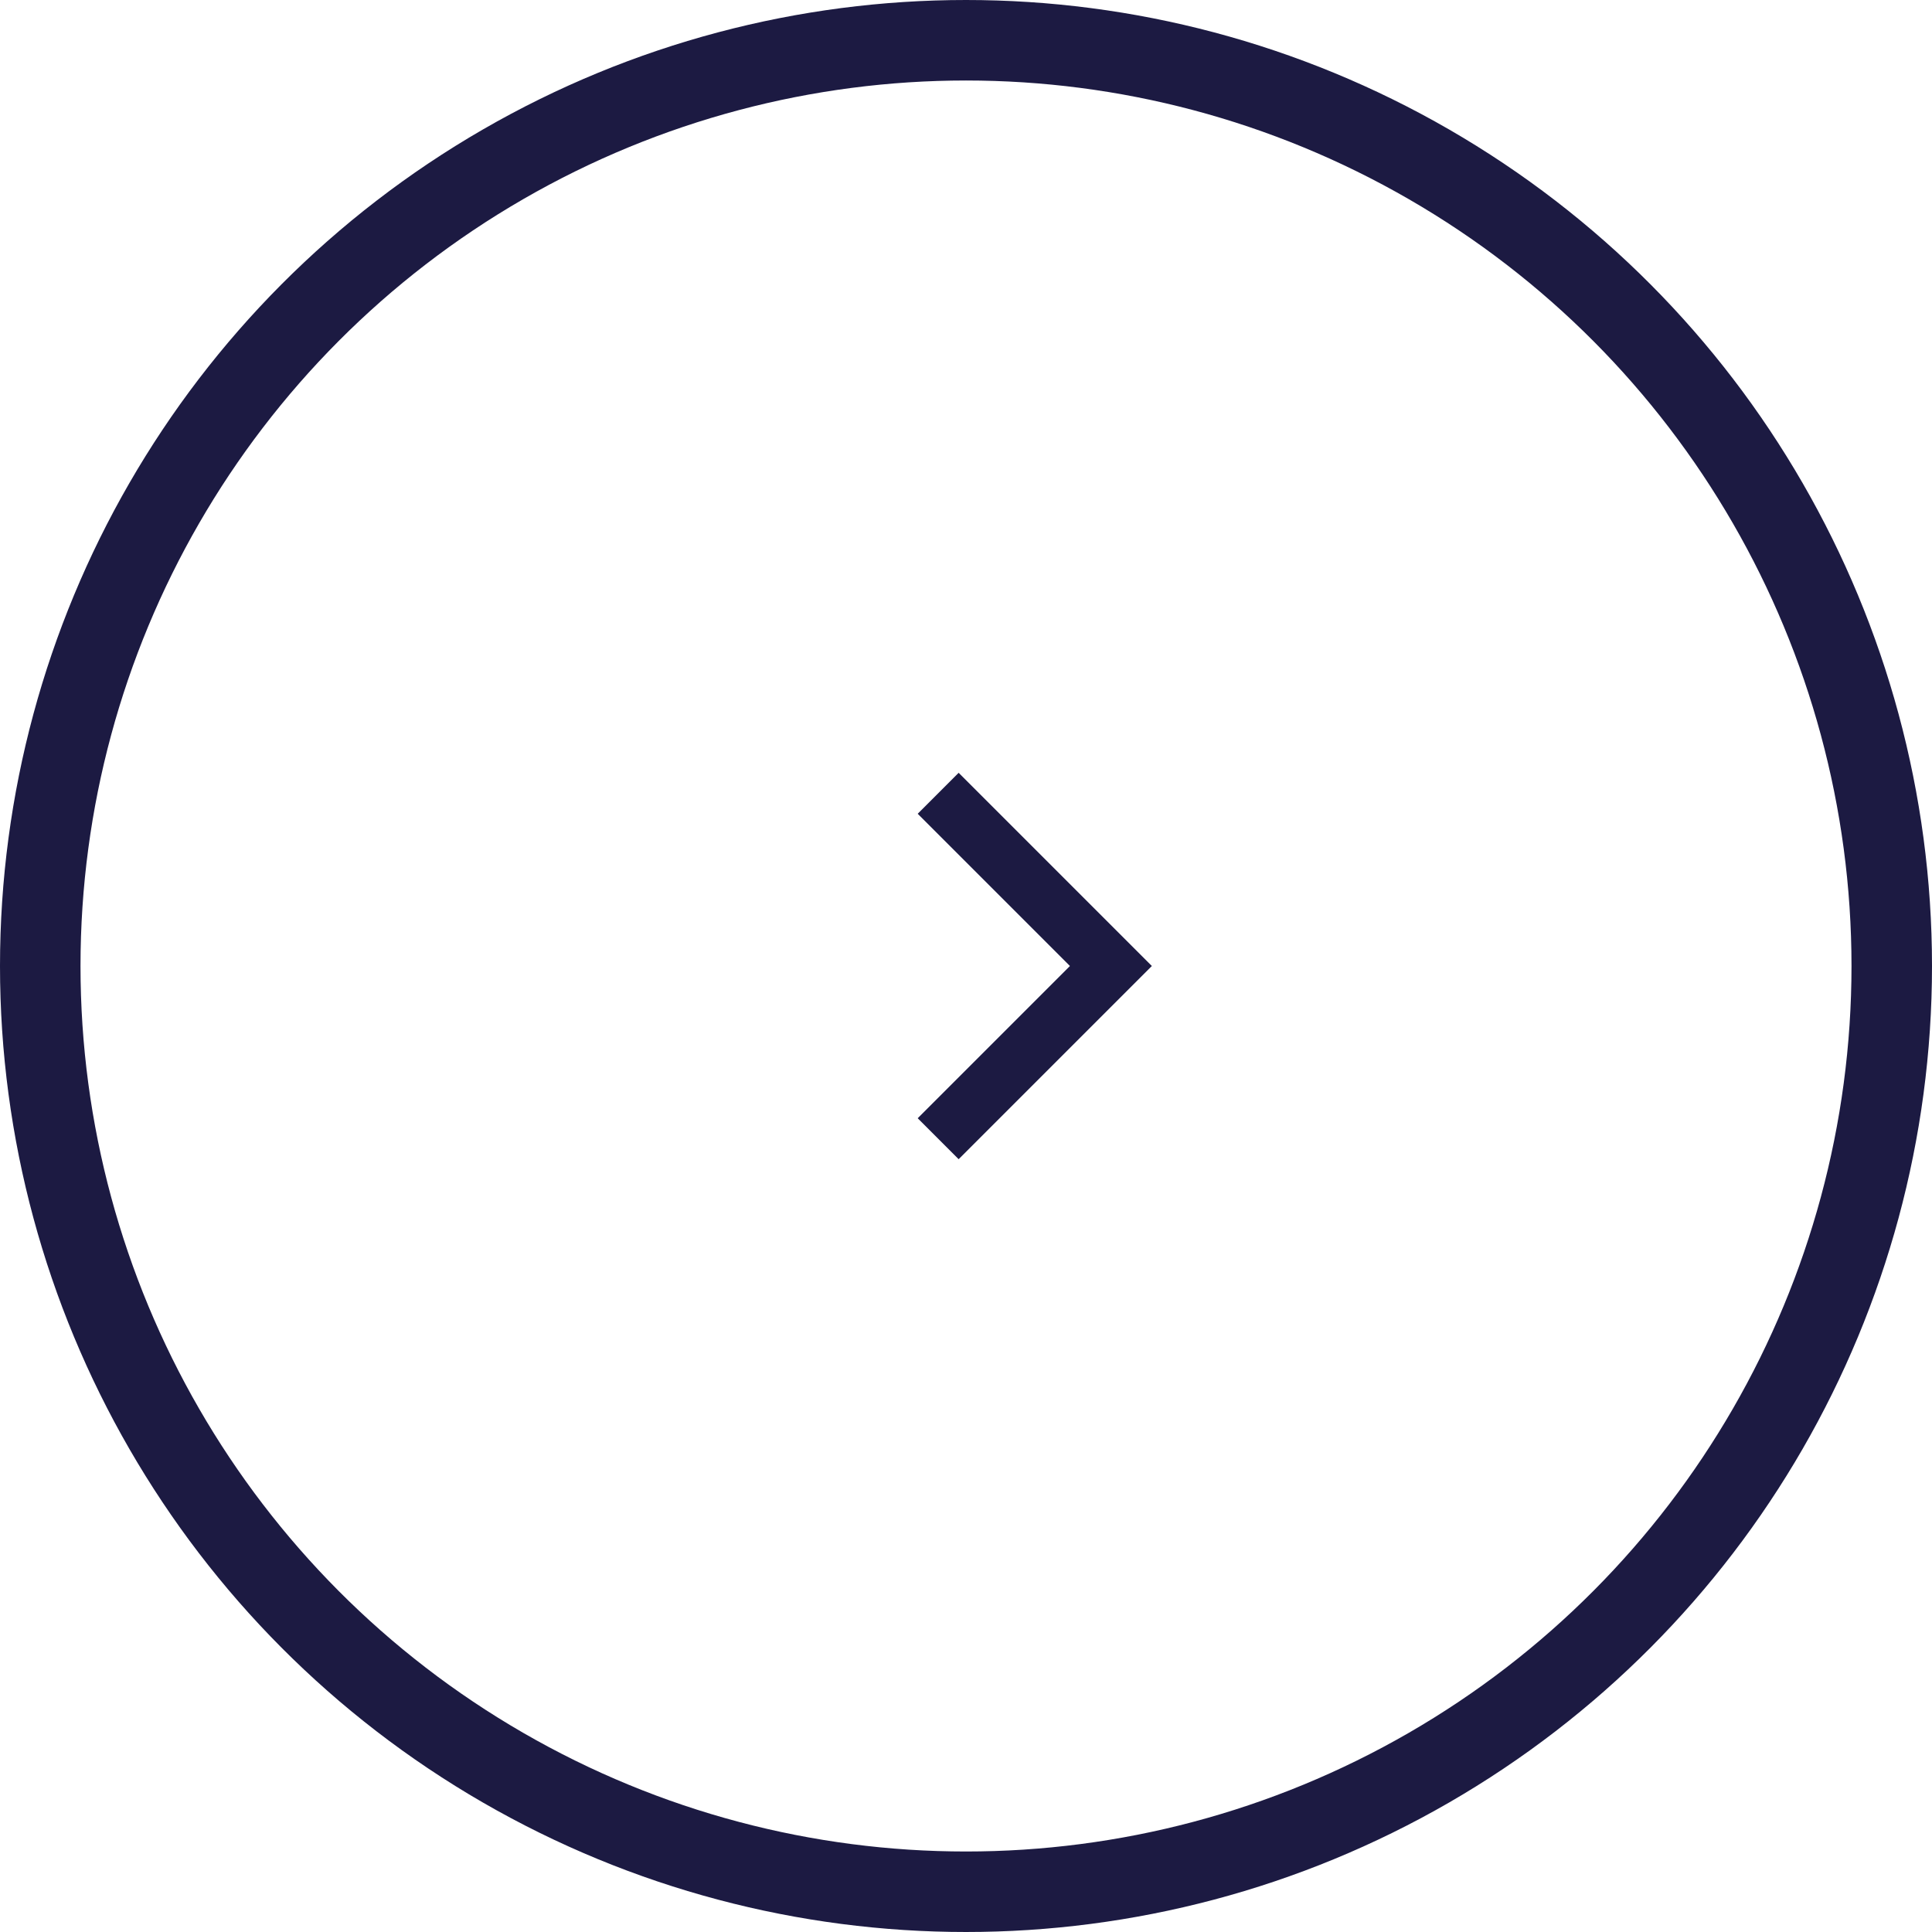<svg width="48" height="48" viewBox="0 0 48 48" fill="none" xmlns="http://www.w3.org/2000/svg">
<circle cx="24" cy="24" r="23" stroke="#1C1A42" stroke-width="2"/>
<path d="M22.8 20.218L26.582 24L22.8 27.782L23.817 28.8L28.617 24L23.817 19.2L22.8 20.218Z" fill="#1C1A42"/>
</svg>

